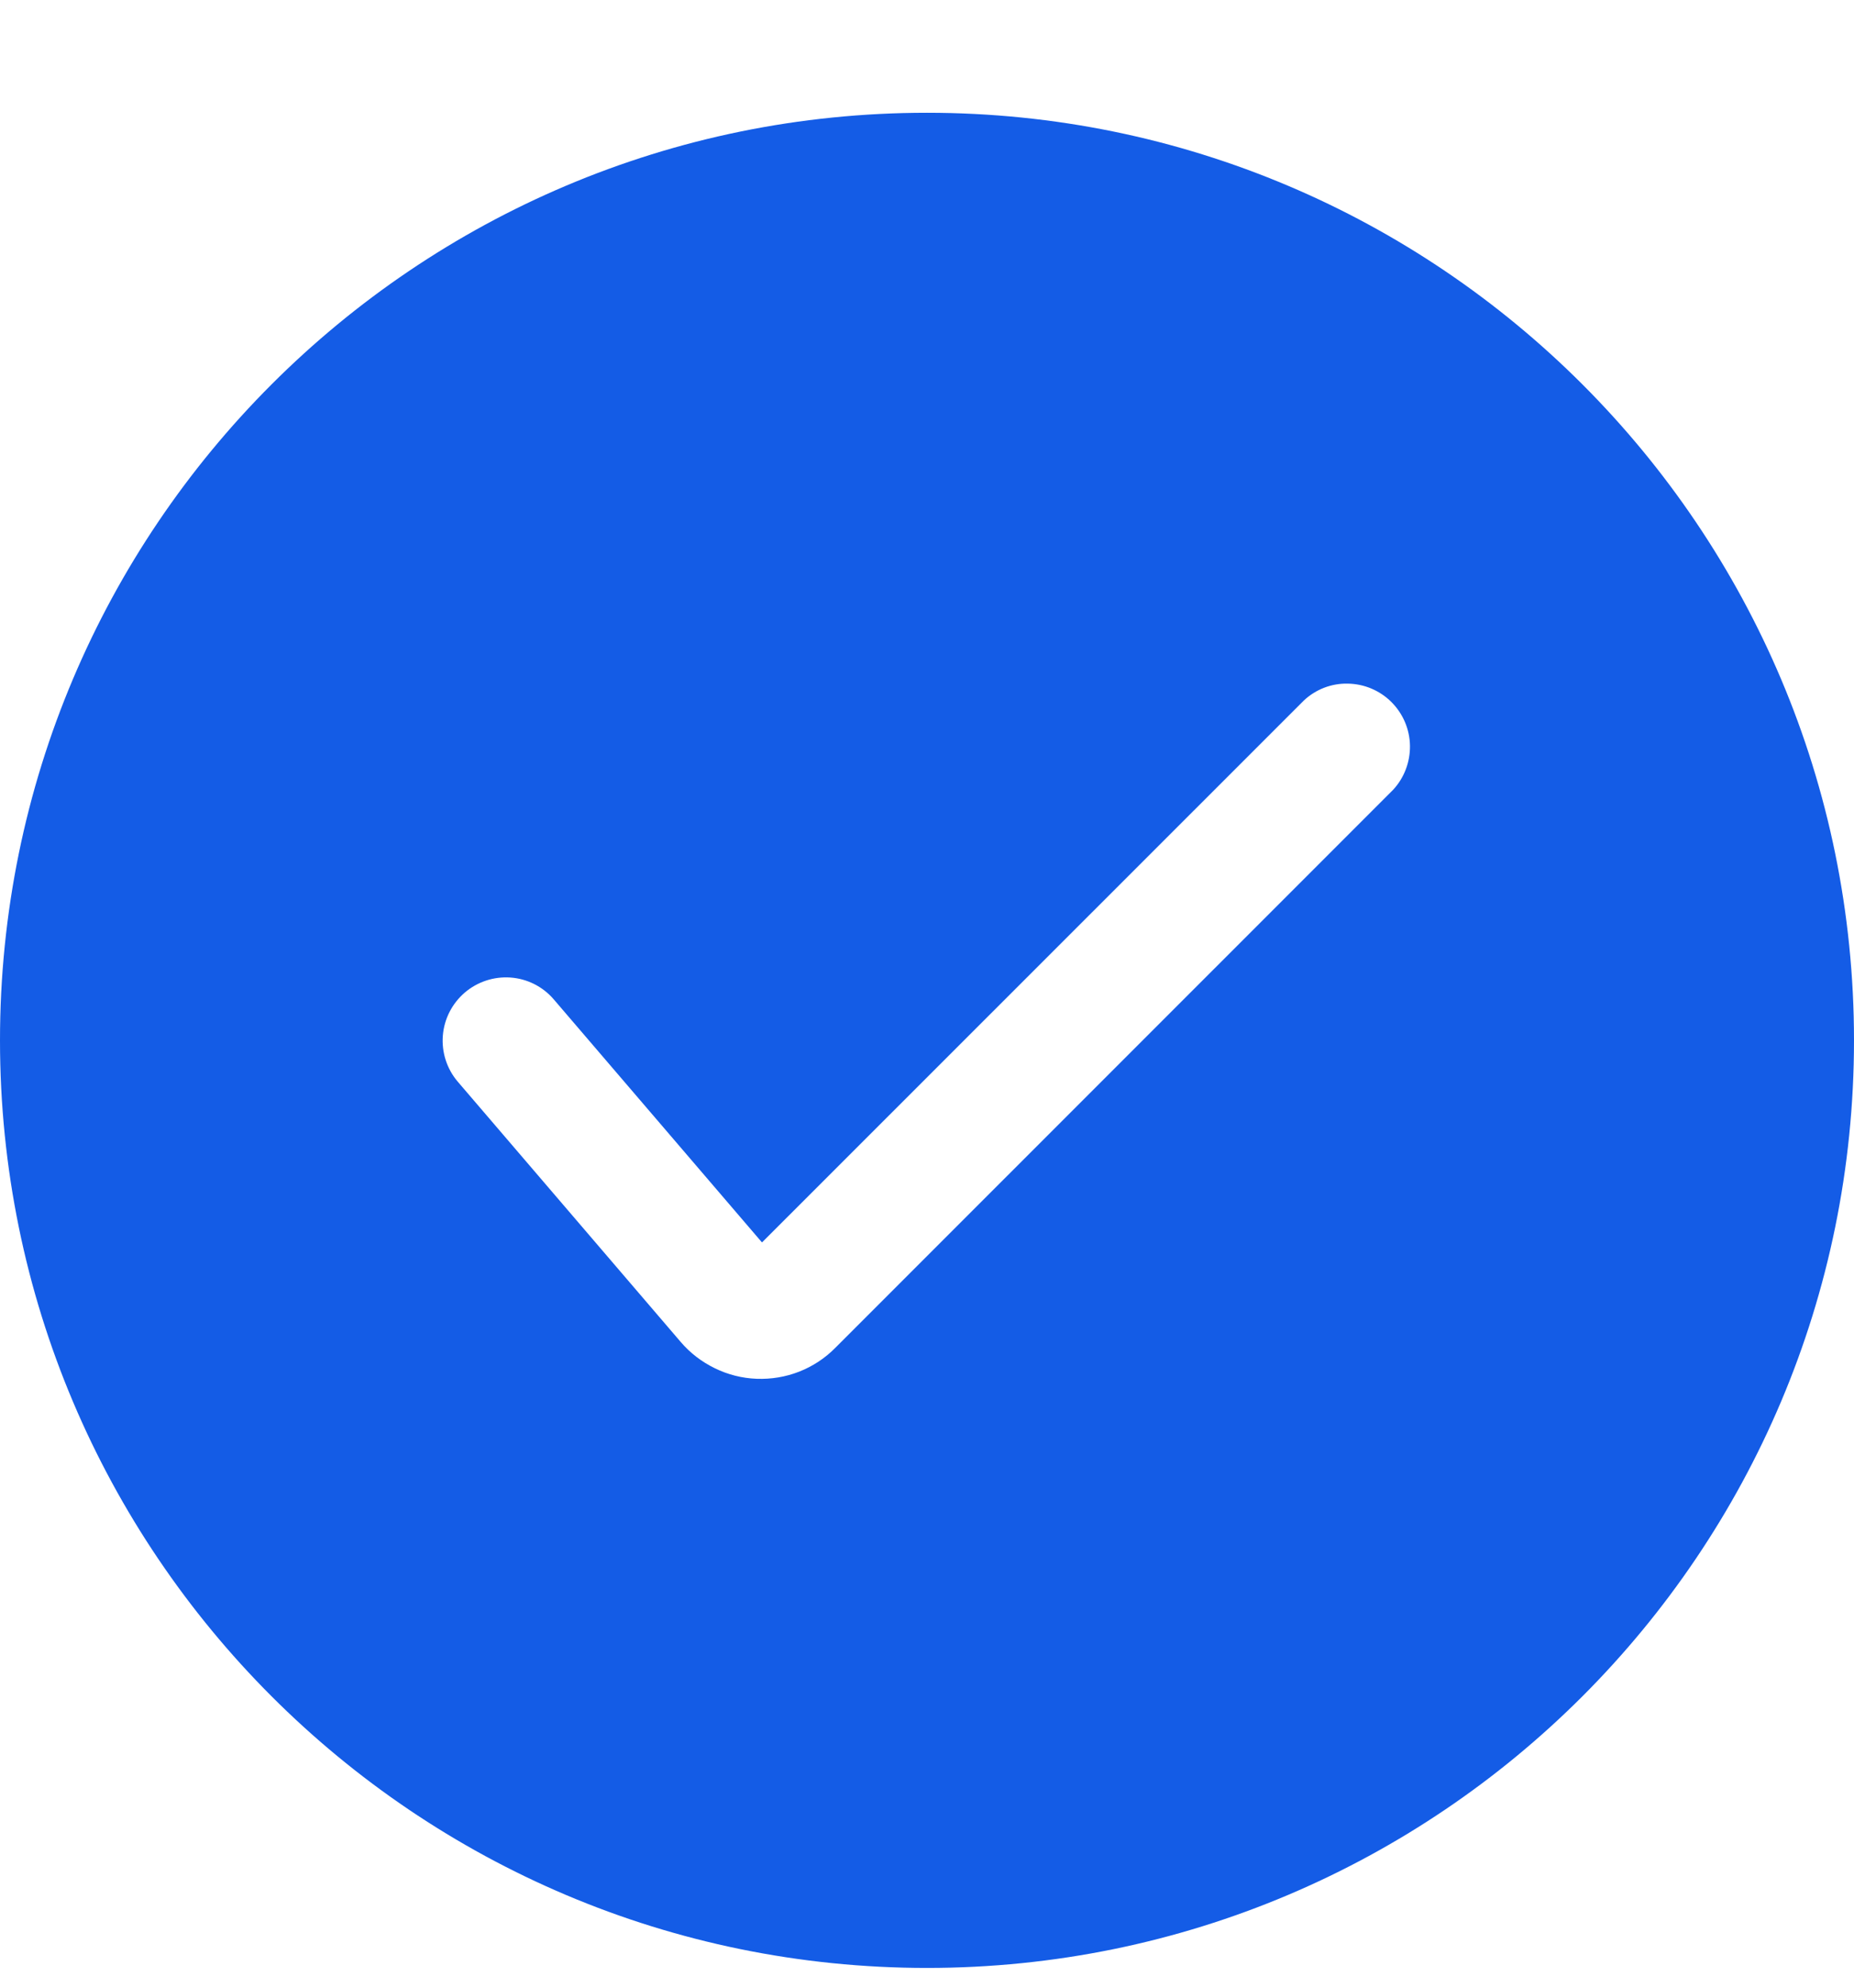 <svg width="14" height="15" viewBox="0 0 14 15" fill="none" xmlns="http://www.w3.org/2000/svg">
<path fill-rule="evenodd" clip-rule="evenodd" d="M7 14.851C10.866 14.851 14 11.717 14 7.851C14 3.985 10.866 0.851 7 0.851C3.134 0.851 0 3.985 0 7.851C0 11.717 3.134 14.851 7 14.851ZM10.519 5.961C10.603 5.871 10.649 5.751 10.647 5.627C10.645 5.504 10.595 5.386 10.507 5.298C10.42 5.211 10.302 5.161 10.178 5.159C10.055 5.156 9.935 5.202 9.845 5.287L5.754 9.376L4.18 7.54C4.098 7.445 3.981 7.386 3.855 7.377C3.729 7.368 3.605 7.409 3.509 7.491C3.414 7.573 3.354 7.689 3.344 7.815C3.334 7.941 3.374 8.065 3.455 8.161L5.141 10.128C5.212 10.211 5.3 10.278 5.399 10.326C5.497 10.374 5.605 10.401 5.714 10.405C5.824 10.409 5.933 10.391 6.035 10.351C6.137 10.311 6.23 10.25 6.307 10.172L10.519 5.961Z" fill="#145CE6"/>
</svg>
